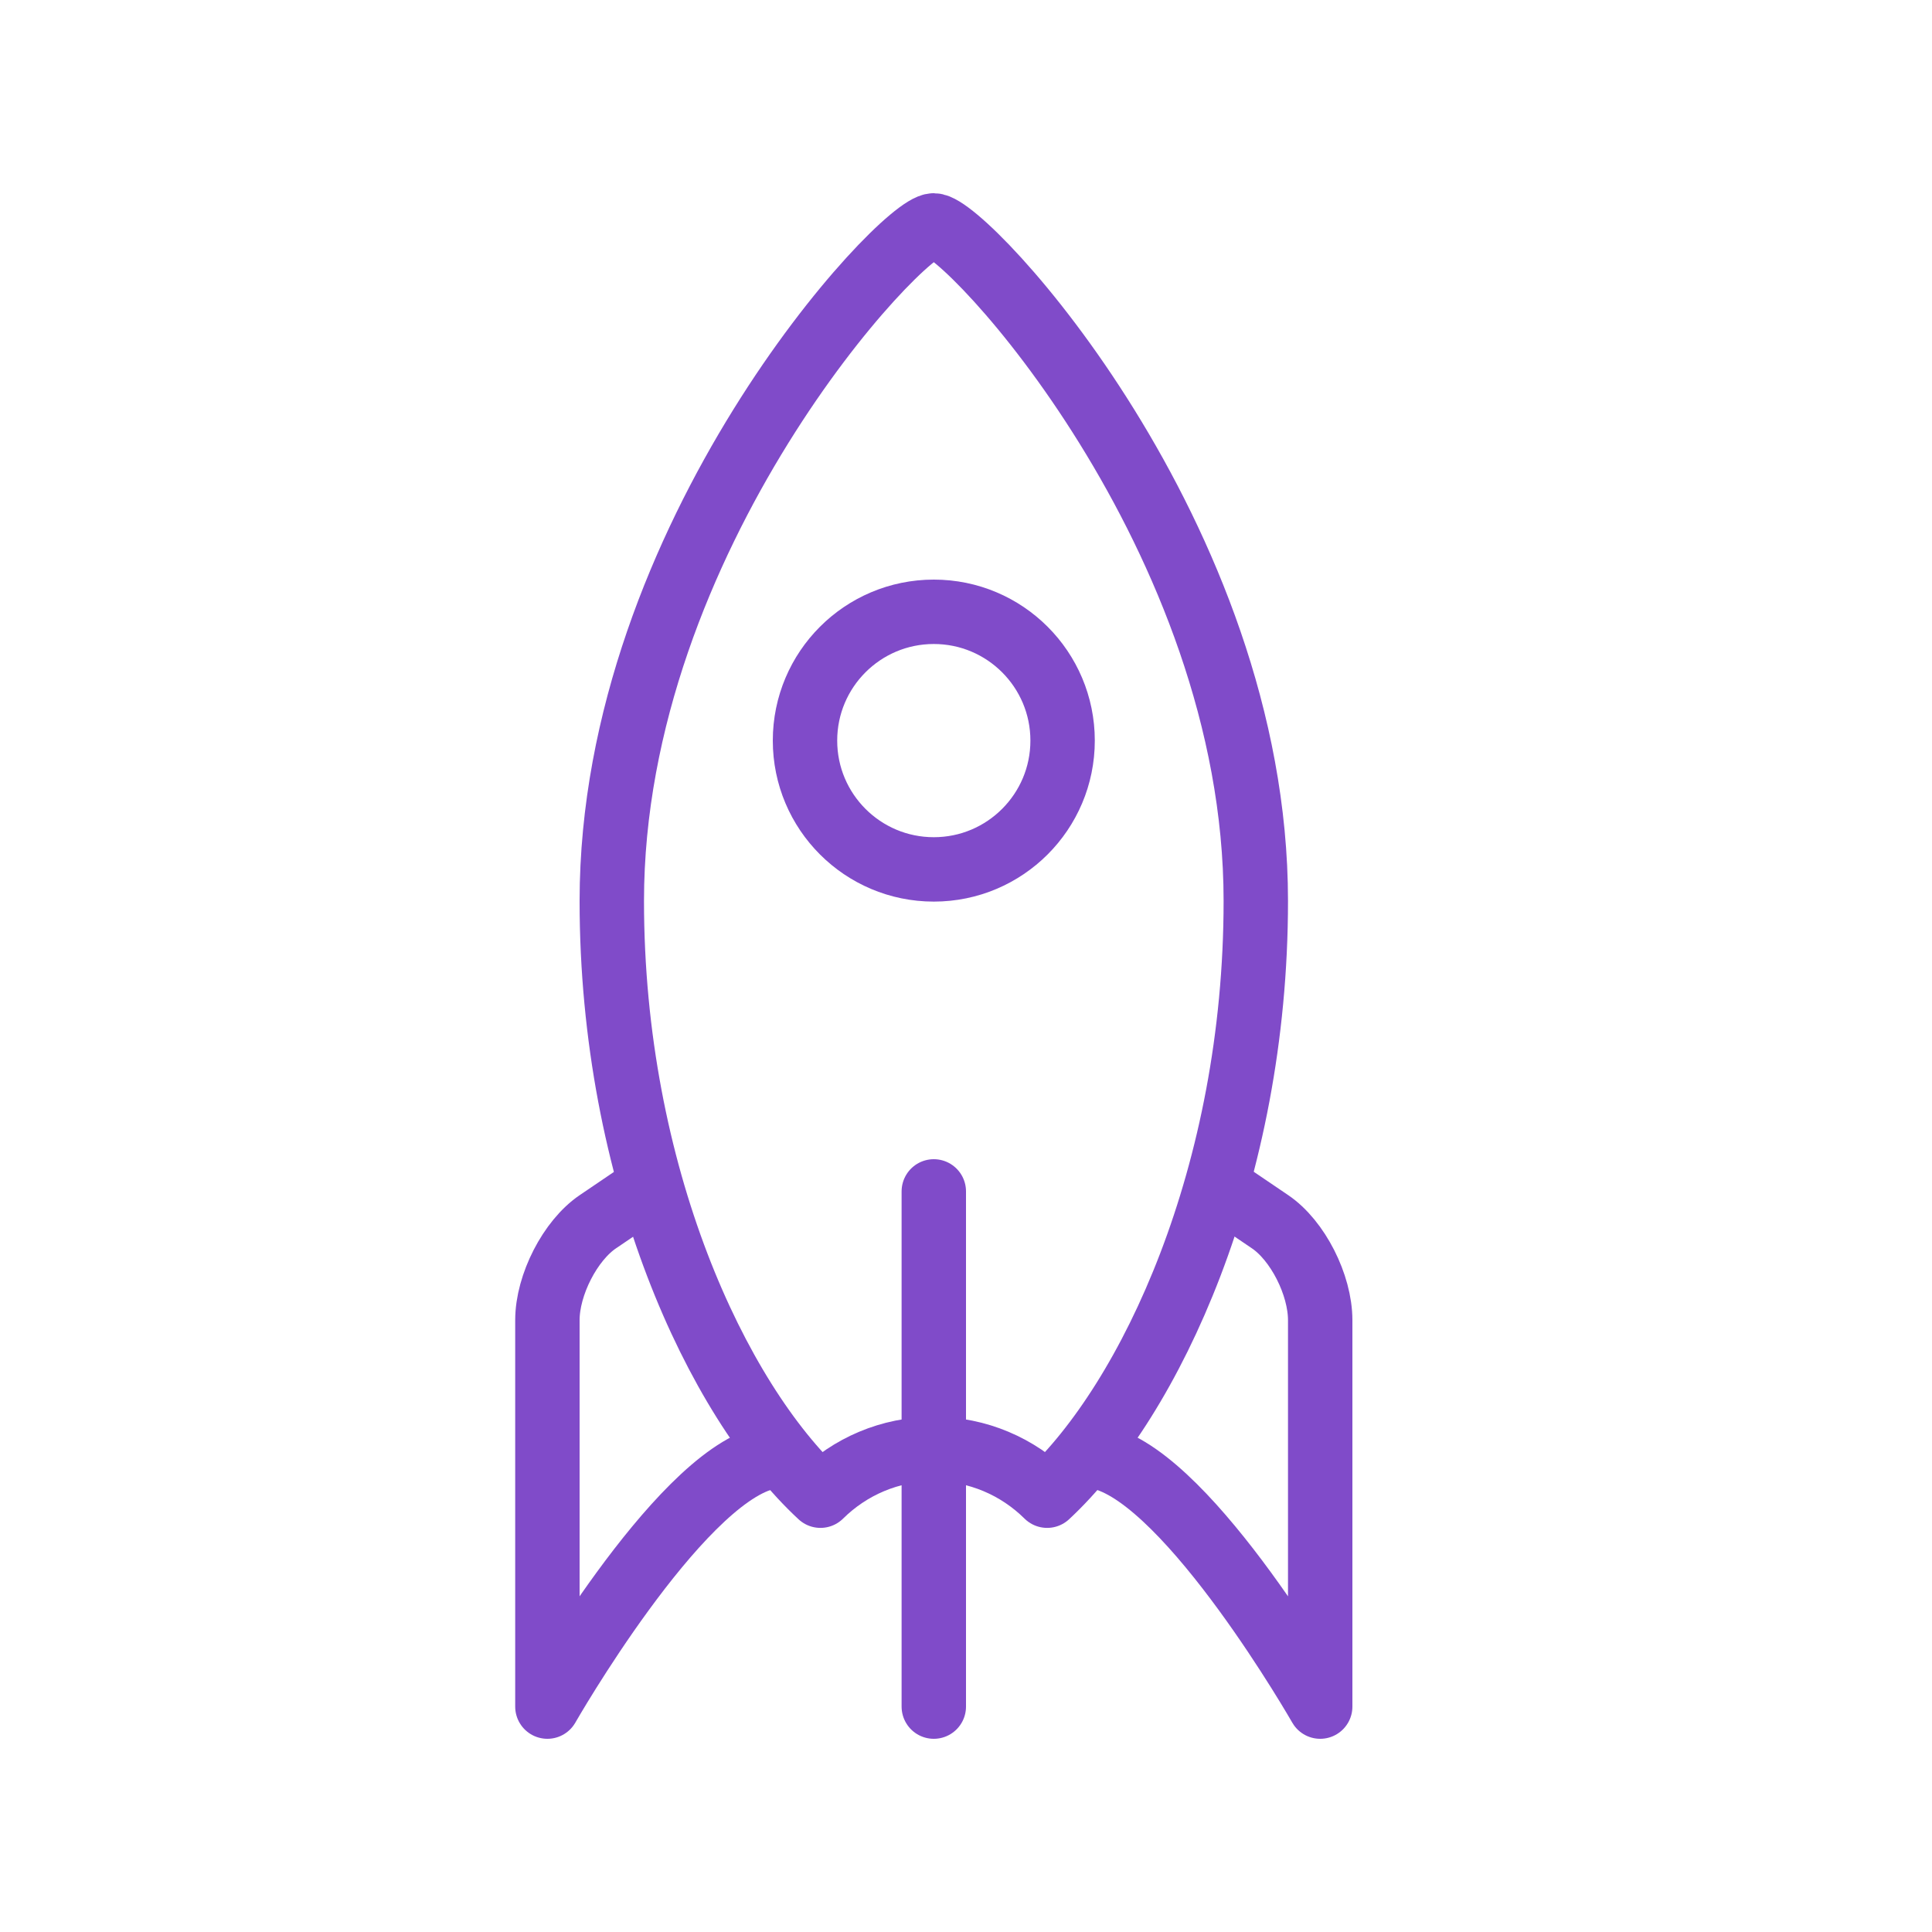 <svg preserveAspectRatio="xMinYMin meet" viewBox="0 0 60 60" xmlns="http://www.w3.org/2000/svg"><g stroke-miterlimit="10" fill="none" stroke-linecap="round" stroke-linejoin="round" stroke="#804bc9" stroke-width="2"><path d="M37.88 36.88s.7.48 1.56 1.06S41 39.9 41 41v12s-4-7-6.76-7.72m-14.11-8.4s-.7.48-1.56 1.06S17 39.9 17 41v12s4-7 6.76-7.72"/><path d="M29 45c1.37 0 2.61.55 3.52 1.45C35.74 43.46 39 36.46 39 27.98 39 16.66 30 7 29 7s-10 9.66-10 20.98c0 8.48 3.26 15.49 6.48 18.47.91-.9 2.15-1.45 3.52-1.45zm0-8v16"/><circle cx="29" cy="23" r="4"/></g></svg>